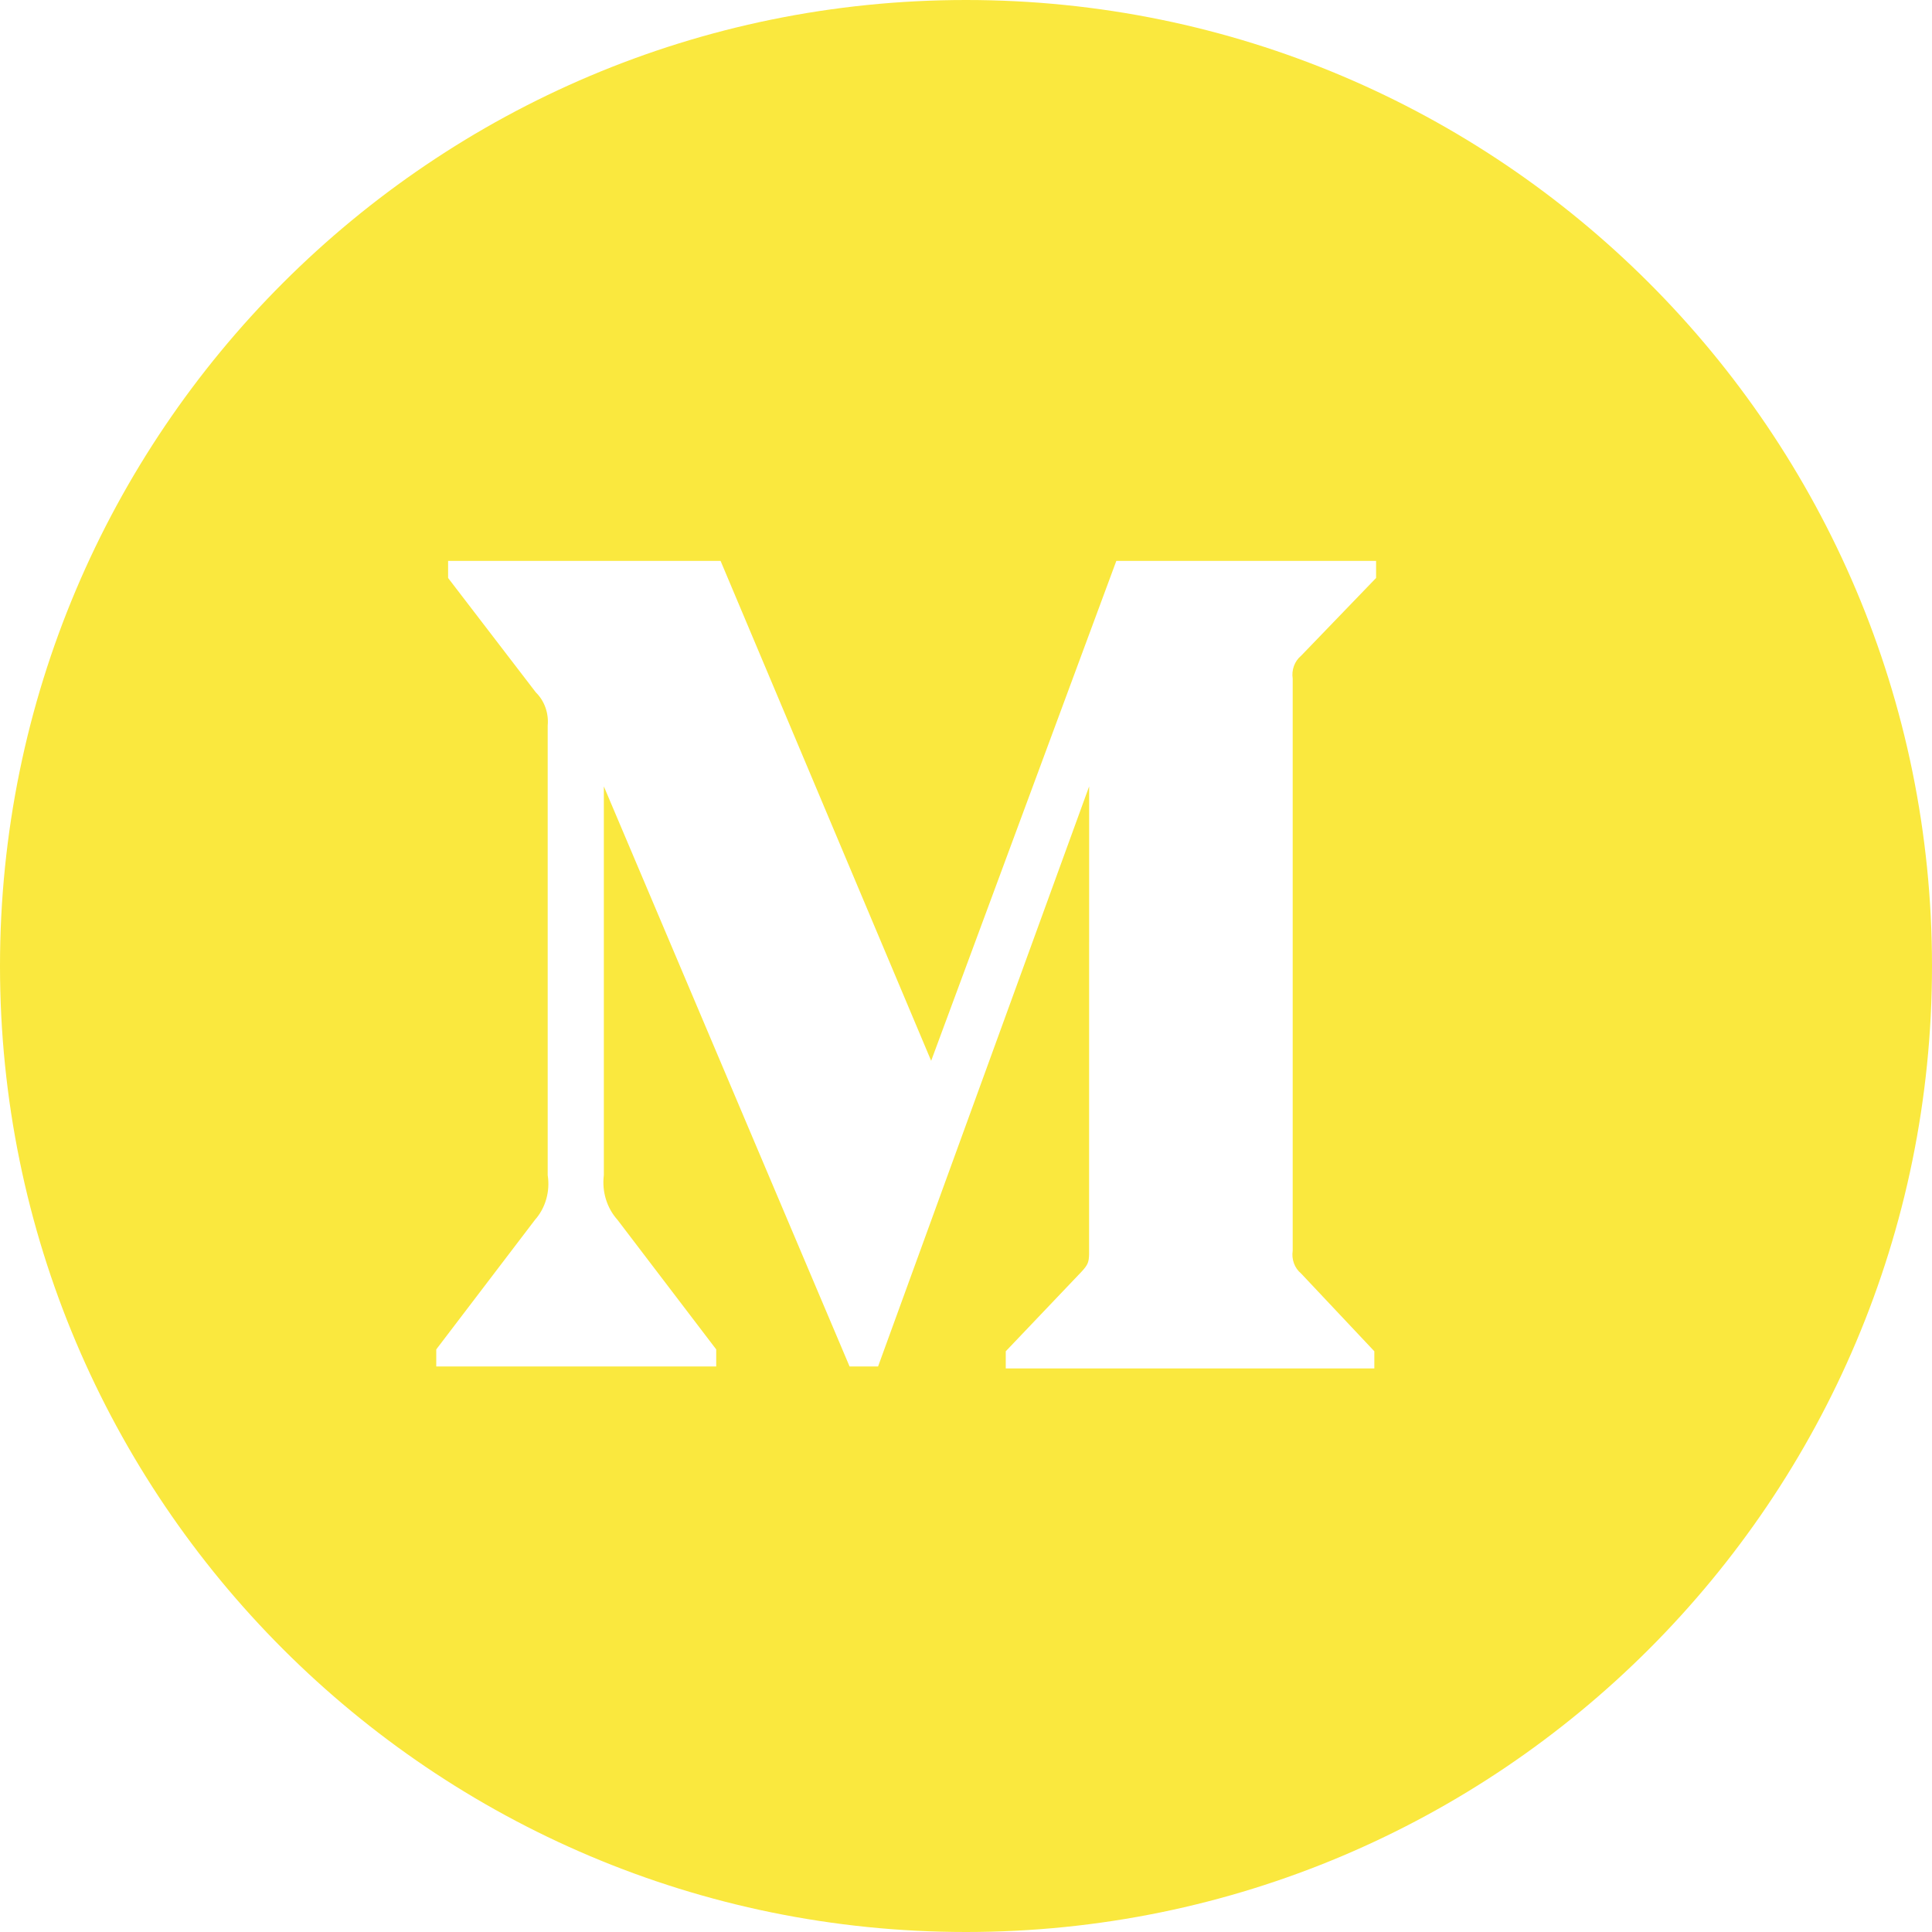 <?xml version="1.0" encoding="UTF-8"?>
<svg width="31px" height="31px" viewBox="0 0 31 31" version="1.1" xmlns="http://www.w3.org/2000/svg" xmlns:xlink="http://www.w3.org/1999/xlink">
    <title>Combined Shape Copy 2</title>
    <g id="Nwtwork-page" stroke="none" stroke-width="1" fill="none" fill-rule="evenodd">
        <path d="M15.5,0 C24.06,0 31,6.94 31,15.5 C31,24.06 24.06,31 15.5,31 C6.94,31 0,24.06 0,15.5 C0,6.94 6.94,0 15.5,0 Z M11.562,9 L7.19,9 L7.19,9.274 L8.598,11.11 C8.736,11.245 8.807,11.443 8.788,11.643 L8.788,11.643 L8.788,18.857 C8.829,19.117 8.753,19.383 8.584,19.573 L8.584,19.573 L7,21.652 L7,21.926 L11.492,21.926 L11.492,21.652 L9.908,19.573 C9.737,19.383 9.656,19.119 9.689,18.857 L9.689,18.857 L9.689,12.618 L13.632,21.926 L14.089,21.926 L17.476,12.618 L17.475,20.124 C17.472,20.25 17.456,20.295 17.356,20.403 L17.356,20.403 L16.138,21.682 L16.138,21.957 L22.052,21.957 L22.052,21.682 L20.876,20.433 C20.772,20.348 20.721,20.207 20.742,20.068 L20.742,20.068 L20.742,10.889 C20.721,10.75 20.772,10.609 20.876,10.523 L20.876,10.523 L22.08,9.274 L22.08,9 L17.912,9 L14.941,17.021 L11.562,9 Z" id="Combined-Shape-Copy-2" fill="#FAE83E"></path>
    </g>
</svg>